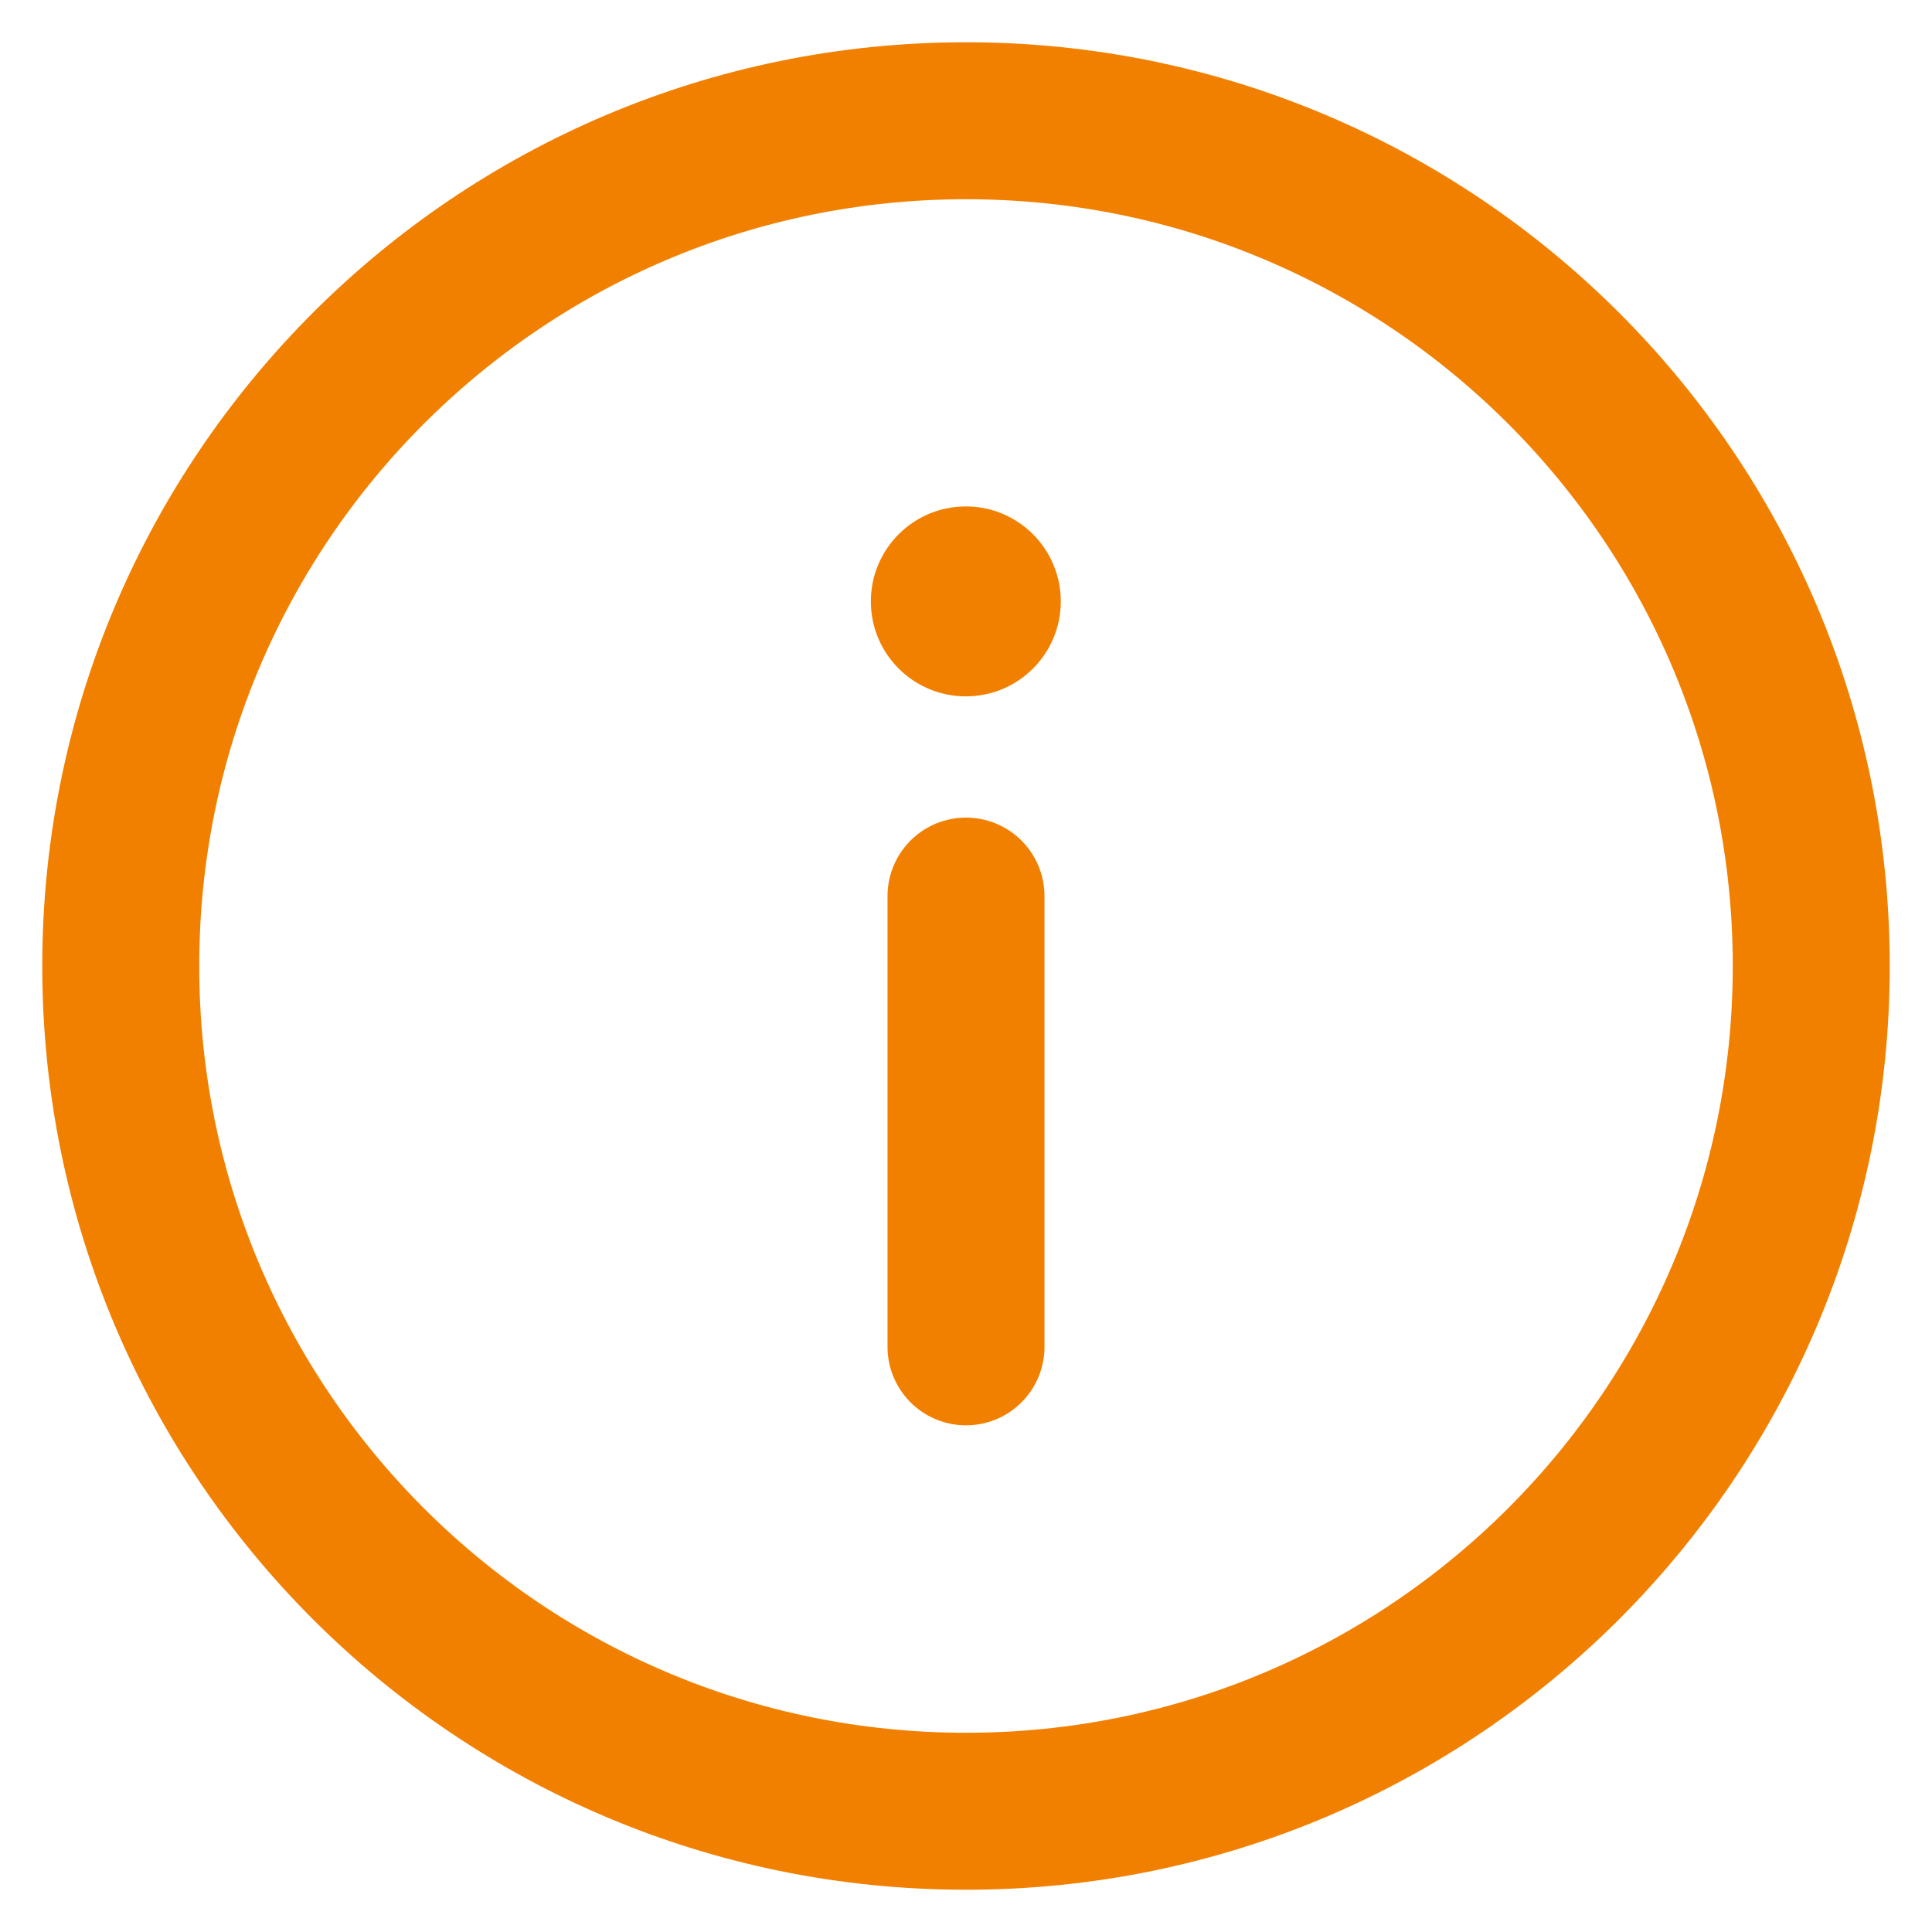 <svg width="16" height="16" viewBox="0 0 16 16" fill="none" xmlns="http://www.w3.org/2000/svg">
<path d="M8 15C11.866 15 15 11.866 15 8C15 4.134 11.866 1 8 1C4.134 1 1 4.134 1 8C1 11.866 4.134 15 8 15Z" stroke="#F28000" stroke-width="1.3" stroke-miterlimit="10" stroke-linecap="round" stroke-linejoin="round"/>
<path d="M7.999 5.767C7.564 5.767 7.212 5.415 7.212 4.981C7.212 4.546 7.564 4.194 7.999 4.194C8.433 4.194 8.785 4.546 8.785 4.981C8.785 5.415 8.433 5.767 7.999 5.767Z" fill="#F28000"/>
<path d="M8 11.154L8 7.421" stroke="#F28000" stroke-width="1.3" stroke-miterlimit="10" stroke-linecap="round" stroke-linejoin="round"/>
</svg>
